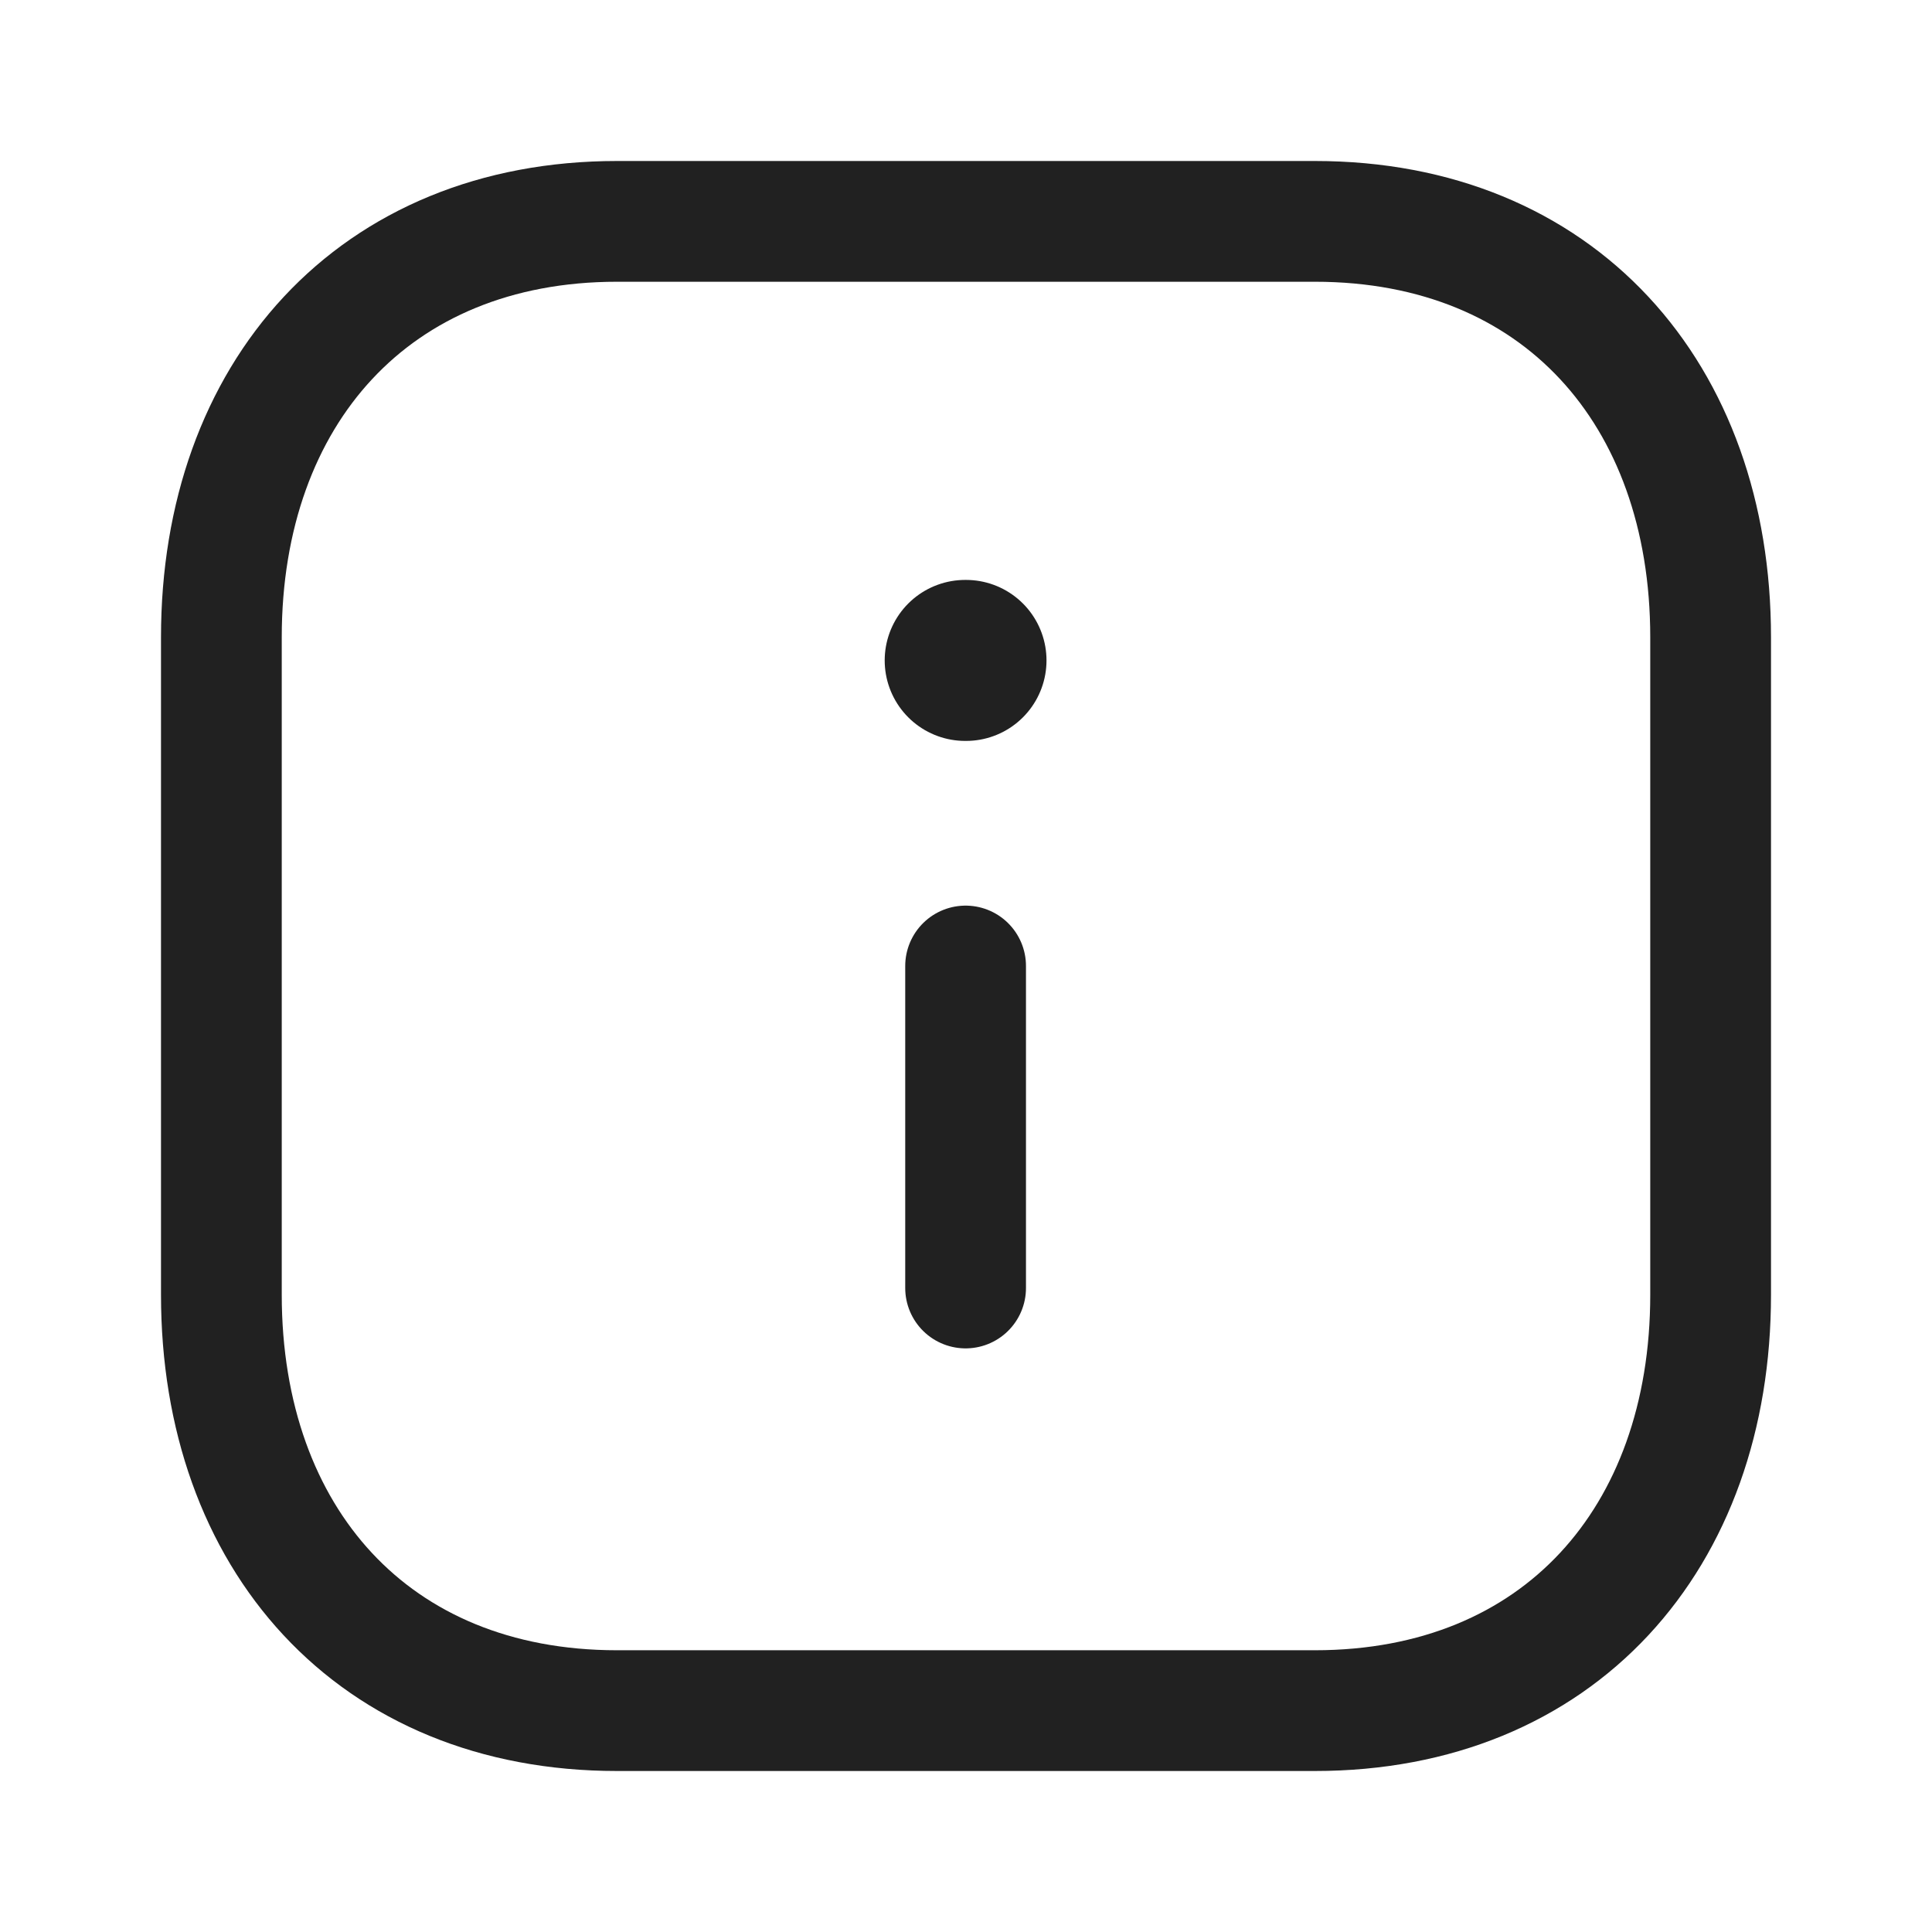 <svg width="24" height="24" viewBox="0 0 24 24" fill="none" xmlns="http://www.w3.org/2000/svg">
    <g id="Iconly/Light/Info Square">
        <g id="Info Square">
            <path id="Stroke 1" fill-rule="evenodd" clip-rule="evenodd" d="M16.334 2.75H7.665C4.644 2.75 2.75 4.889 2.75 7.916V16.084C2.75 19.111 4.635 21.25 7.665 21.25H16.333C19.364 21.25 21.25 19.111 21.25 16.084V7.916C21.25 4.889 19.364 2.75 16.334 2.75Z" stroke="#212121" stroke-width="1.5" stroke-linecap="round" stroke-linejoin="round"/>
            <path id="Stroke 3" d="M11.995 16V12" stroke="#212121" stroke-width="1.5" stroke-linecap="round" stroke-linejoin="round"/>
            <path id="Stroke 2" d="M11.99 8.204H12" stroke="#212121" stroke-width="2" stroke-linecap="round" stroke-linejoin="round"/>
        </g>
    </g>
</svg>

